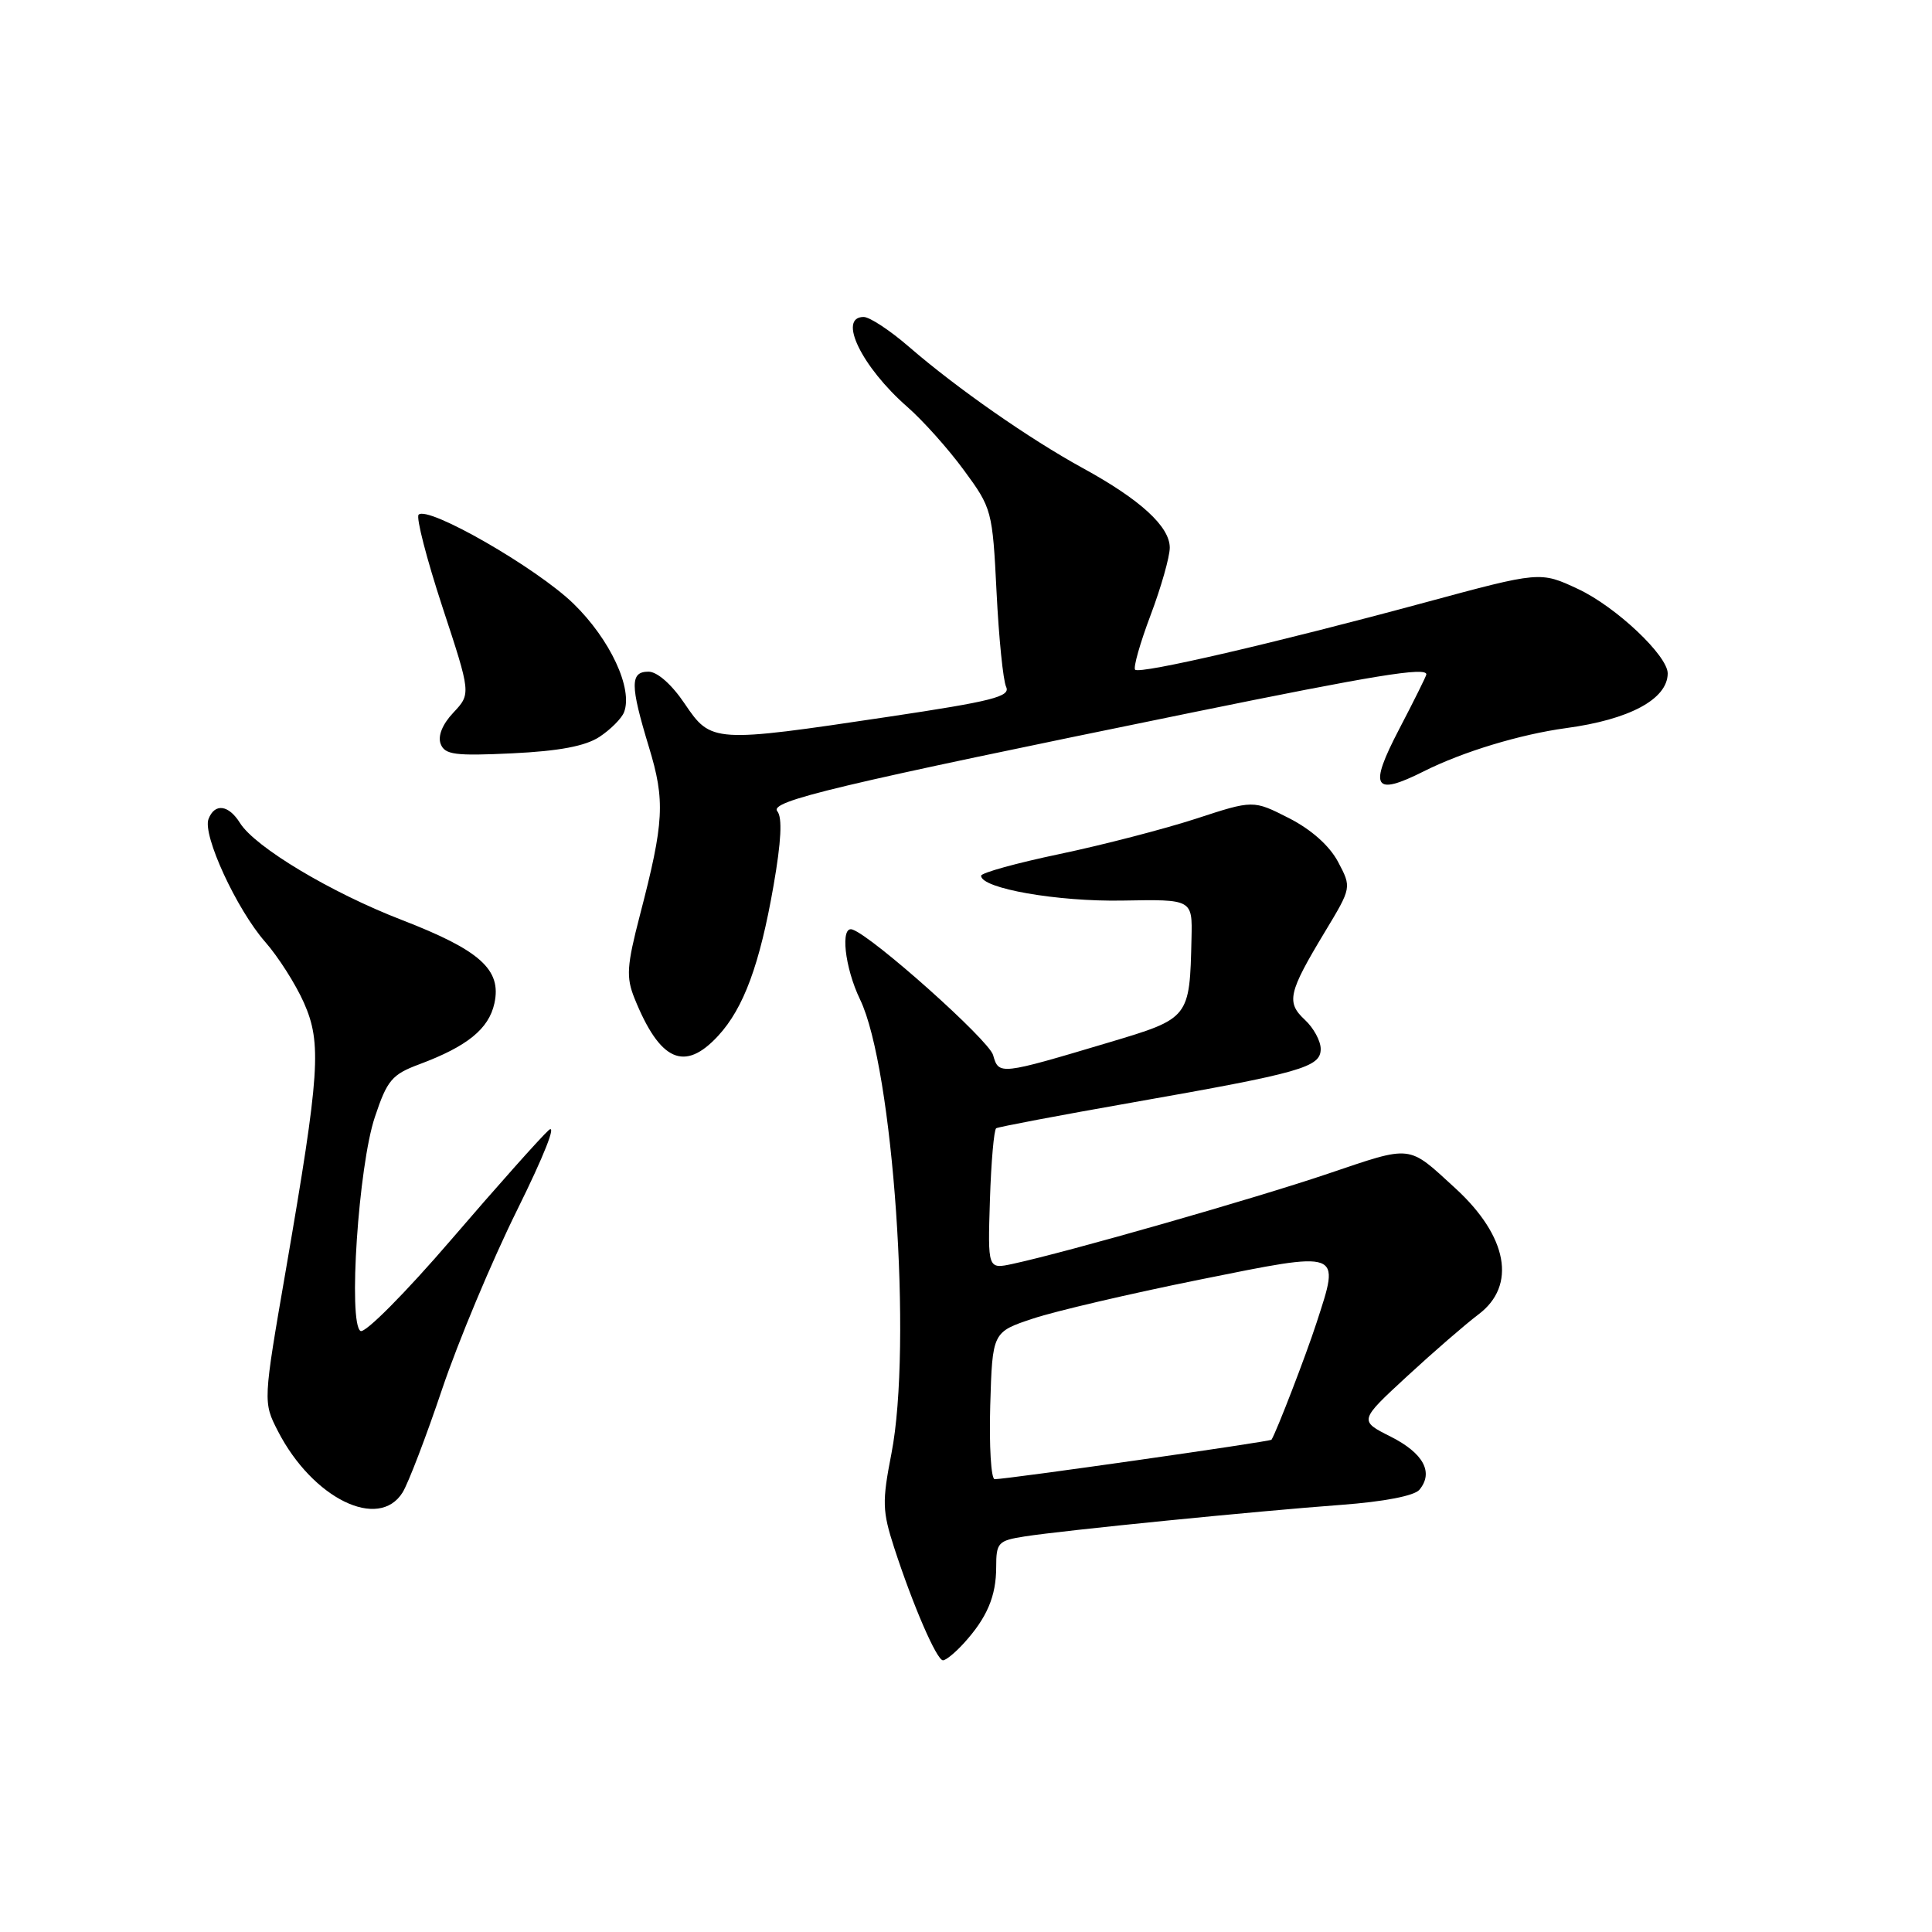 <?xml version="1.0" encoding="UTF-8" standalone="no"?>
<!DOCTYPE svg PUBLIC "-//W3C//DTD SVG 1.1//EN" "http://www.w3.org/Graphics/SVG/1.1/DTD/svg11.dtd" >
<svg xmlns="http://www.w3.org/2000/svg" xmlns:xlink="http://www.w3.org/1999/xlink" version="1.1" viewBox="0 0 256 256">
 <g >
 <path fill="currentColor"
d=" M 127.70 217.75 C 130.78 214.37 132.00 211.51 132.00 207.65 C 132.00 204.41 132.25 204.14 135.75 203.59 C 140.91 202.78 166.50 200.23 177.75 199.40 C 183.39 198.98 187.42 198.20 188.08 197.40 C 189.99 195.10 188.62 192.56 184.29 190.37 C 180.07 188.25 180.07 188.25 186.44 182.37 C 189.94 179.14 194.20 175.45 195.90 174.17 C 200.99 170.35 199.79 163.82 192.84 157.45 C 186.47 151.62 187.26 151.71 175.91 155.54 C 166.15 158.84 141.58 165.87 134.19 167.47 C 130.88 168.18 130.88 168.18 131.17 159.01 C 131.33 153.96 131.71 149.68 132.00 149.50 C 132.29 149.32 140.40 147.78 150.02 146.09 C 172.47 142.14 175.00 141.42 175.00 138.99 C 175.00 137.94 174.06 136.20 172.90 135.13 C 170.41 132.81 170.70 131.53 175.56 123.47 C 179.10 117.60 179.10 117.60 177.30 114.20 C 176.16 112.06 173.76 109.92 170.78 108.40 C 166.06 106.00 166.06 106.00 158.45 108.49 C 154.26 109.85 146.14 111.96 140.42 113.16 C 134.69 114.36 130.00 115.66 130.00 116.04 C 130.00 117.72 140.09 119.49 148.75 119.33 C 158.00 119.16 158.00 119.16 157.88 124.33 C 157.64 134.92 157.63 134.93 147.00 138.11 C 132.43 142.46 132.35 142.47 131.59 139.80 C 131.03 137.82 115.67 124.10 112.96 123.17 C 111.31 122.59 111.91 128.18 113.96 132.43 C 118.36 141.54 120.90 178.32 118.12 192.60 C 116.87 199.00 116.91 200.22 118.49 205.10 C 120.97 212.72 124.12 220.00 124.95 220.00 C 125.34 220.00 126.57 218.99 127.70 217.75 Z  M 53.35 197.75 C 54.11 196.51 56.47 190.35 58.59 184.05 C 60.71 177.76 65.18 167.08 68.53 160.32 C 72.11 153.09 73.82 148.75 72.69 149.77 C 71.63 150.72 65.82 157.24 59.79 164.26 C 53.73 171.31 48.36 176.72 47.77 176.36 C 46.11 175.33 47.50 154.48 49.67 148.02 C 51.30 143.12 51.94 142.37 55.57 141.02 C 61.91 138.65 64.77 136.34 65.51 132.95 C 66.49 128.49 63.63 125.92 53.27 121.91 C 43.84 118.27 33.80 112.25 31.80 109.05 C 30.29 106.63 28.45 106.39 27.63 108.52 C 26.81 110.65 31.36 120.50 35.14 124.81 C 36.87 126.78 39.18 130.41 40.27 132.87 C 42.65 138.25 42.38 142.15 37.90 168.14 C 34.85 185.78 34.85 185.78 36.83 189.64 C 41.42 198.56 50.18 202.86 53.35 197.75 Z  M 95.16 137.25 C 98.54 133.59 100.68 127.79 102.50 117.34 C 103.52 111.50 103.68 108.32 103.00 107.50 C 101.89 106.16 110.58 104.09 157.96 94.41 C 182.10 89.48 189.00 88.35 189.00 89.36 C 189.00 89.55 187.38 92.82 185.40 96.61 C 181.33 104.41 182.00 105.55 188.67 102.20 C 193.82 99.61 201.42 97.31 207.50 96.48 C 215.91 95.35 220.94 92.65 220.98 89.25 C 221.01 86.90 214.13 80.40 209.11 78.05 C 204.09 75.70 204.09 75.70 188.79 79.84 C 169.03 85.19 151.03 89.36 150.41 88.74 C 150.14 88.47 151.06 85.22 152.46 81.51 C 153.86 77.80 155.00 73.77 155.00 72.57 C 155.00 69.77 151.10 66.20 143.50 62.04 C 136.40 58.15 126.82 51.47 120.45 45.96 C 117.94 43.78 115.23 42.00 114.44 42.00 C 110.96 42.00 114.18 48.62 120.22 53.91 C 122.27 55.70 125.65 59.47 127.72 62.30 C 131.43 67.34 131.51 67.64 132.05 78.47 C 132.35 84.54 132.92 90.18 133.32 91.02 C 133.92 92.30 131.47 92.92 117.77 94.97 C 94.51 98.45 94.23 98.43 90.73 93.25 C 89.02 90.70 87.09 89.00 85.93 89.00 C 83.48 89.00 83.49 90.77 85.98 98.97 C 88.16 106.12 88.01 108.90 84.79 121.27 C 83.05 127.98 82.95 129.48 84.07 132.27 C 87.44 140.63 90.70 142.09 95.16 137.25 Z  M 79.43 97.64 C 80.90 96.67 82.37 95.20 82.69 94.37 C 83.89 91.25 80.85 84.72 75.99 79.99 C 71.13 75.26 56.70 66.96 55.47 68.20 C 55.11 68.56 56.53 74.04 58.61 80.39 C 62.41 91.93 62.41 91.93 60.08 94.42 C 58.62 95.96 57.99 97.53 58.39 98.57 C 58.94 100.01 60.29 100.18 67.89 99.82 C 74.08 99.52 77.55 98.87 79.43 97.64 Z  M 131.21 186.25 C 131.50 176.50 131.50 176.50 136.90 174.71 C 139.88 173.72 149.78 171.41 158.90 169.57 C 177.95 165.73 177.59 165.60 174.45 175.27 C 173.05 179.59 169.12 189.77 168.48 190.77 C 168.30 191.03 133.48 196.00 131.80 196.00 C 131.32 196.00 131.06 191.61 131.21 186.25 Z "/>
</g>
</svg>